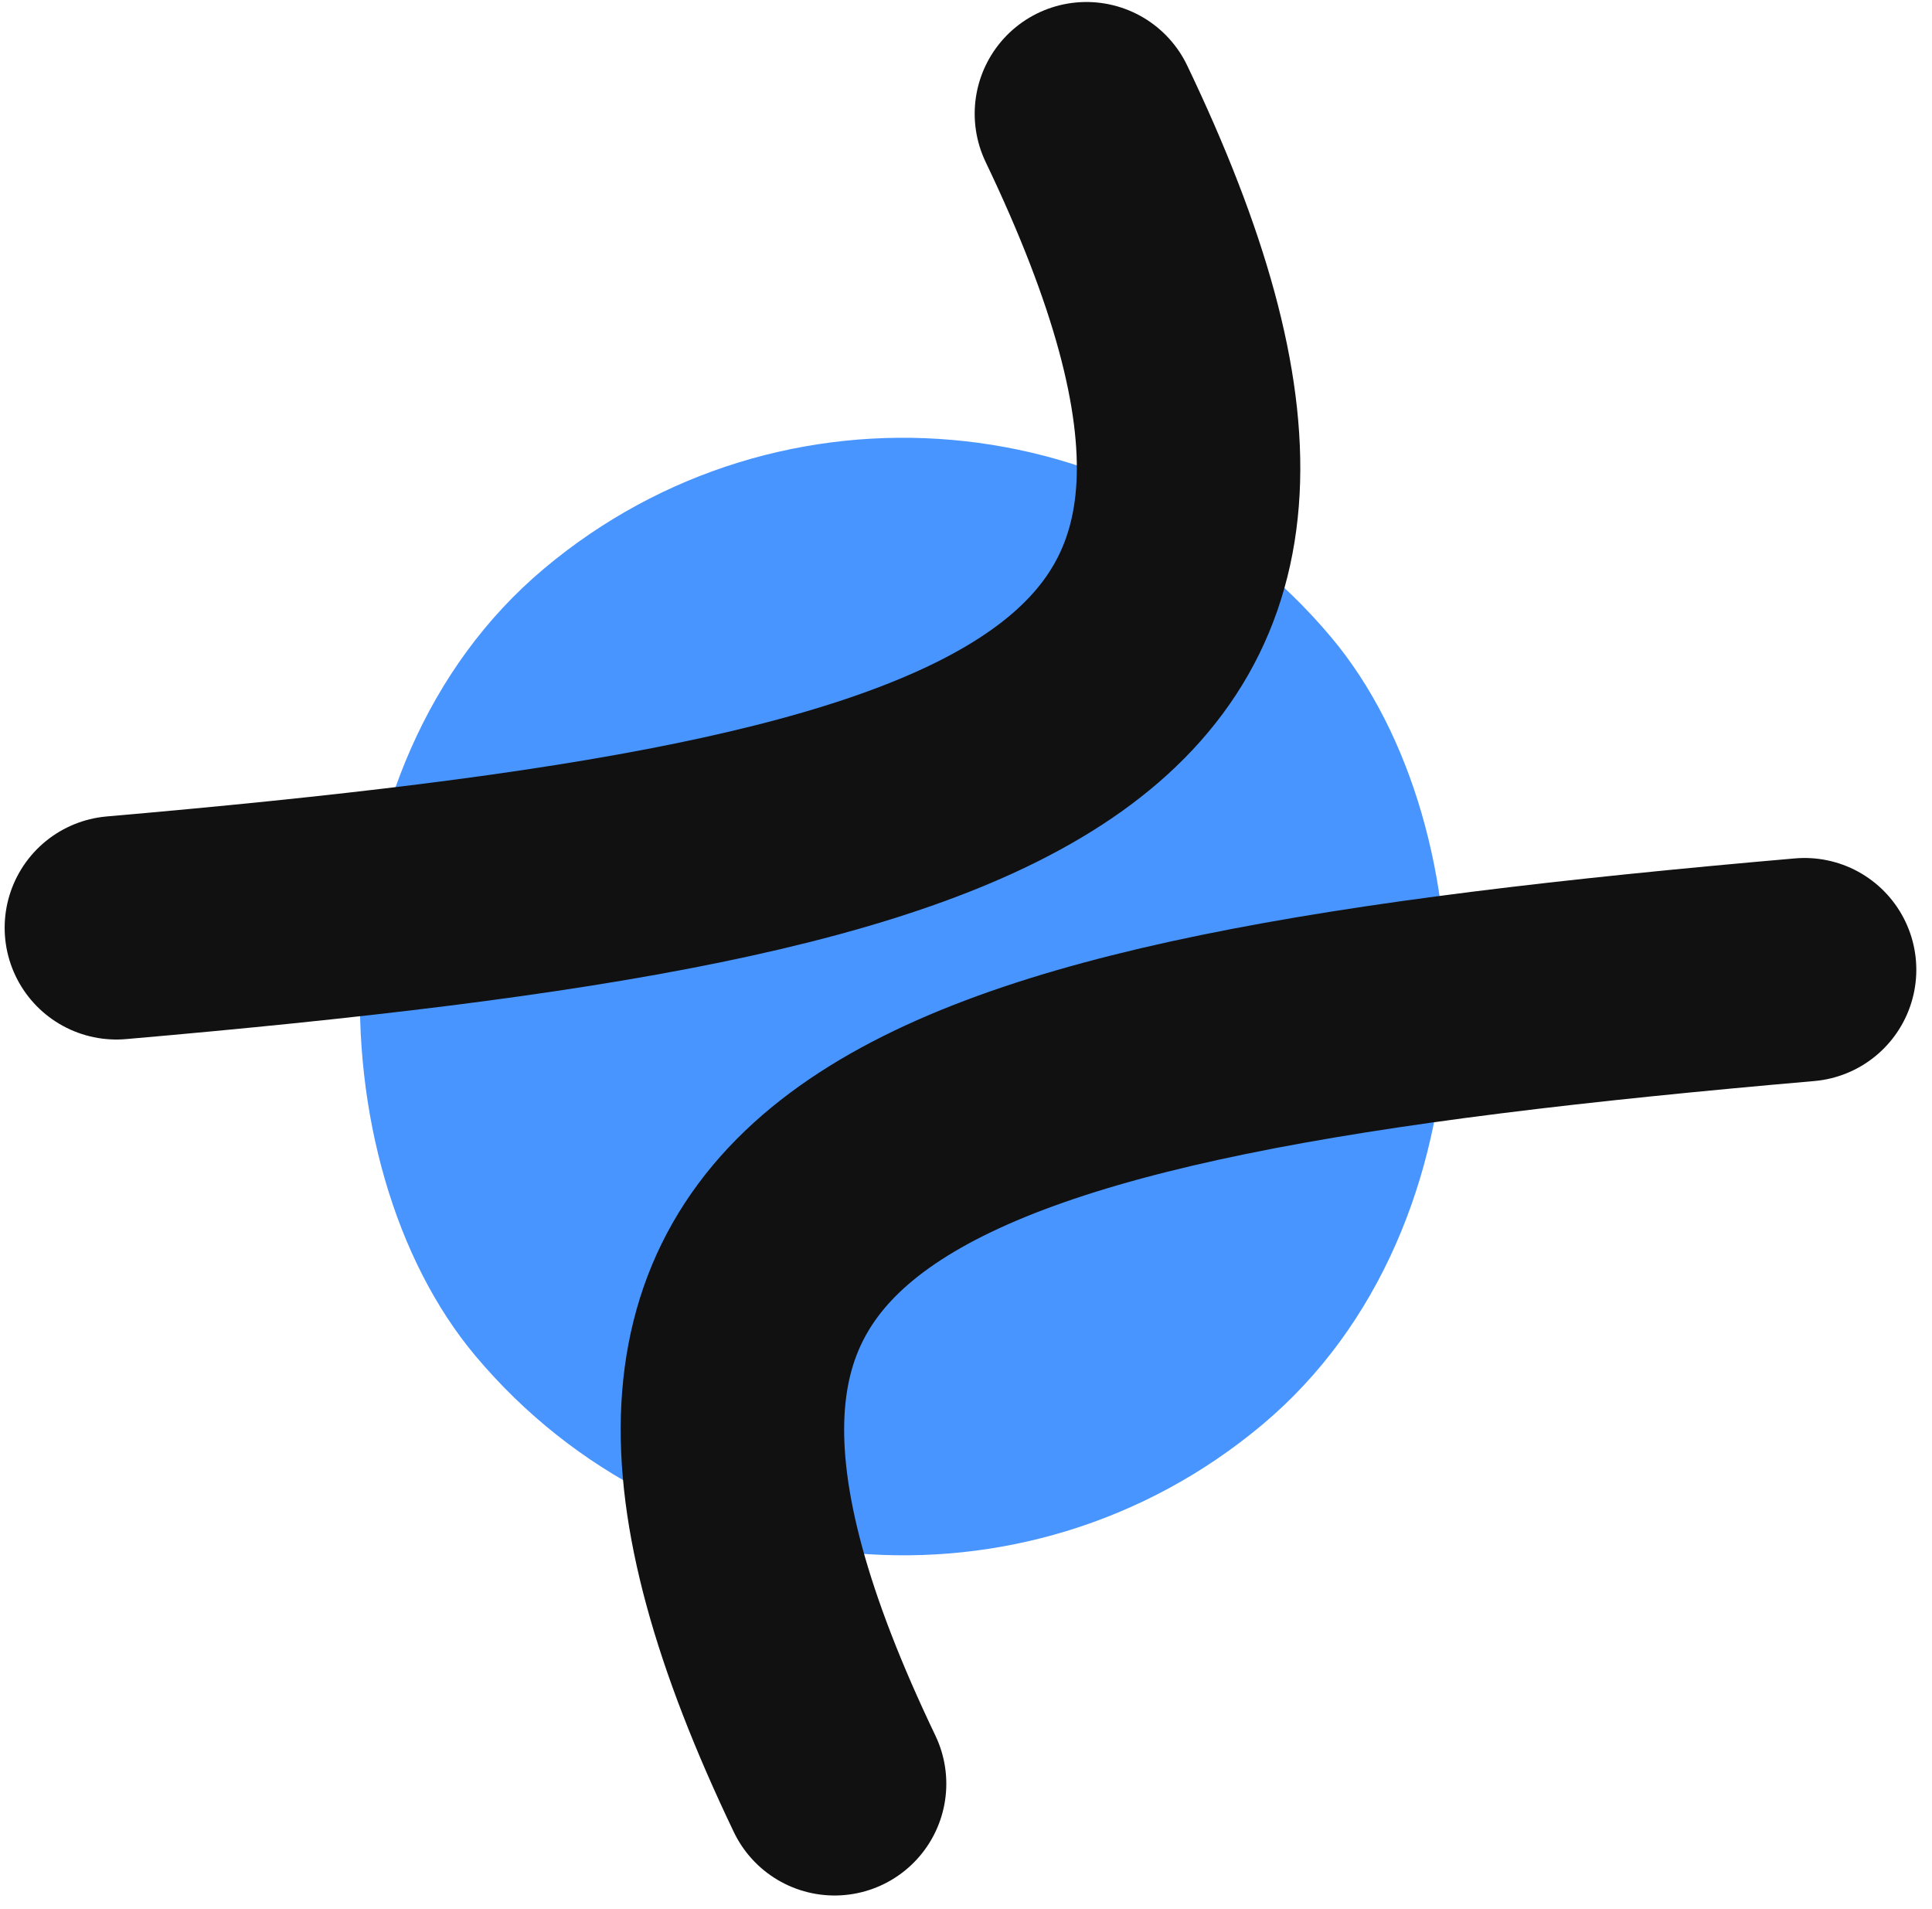 <svg width="83" height="82" viewBox="0 0 83 82" fill="none" xmlns="http://www.w3.org/2000/svg">
<rect width="48" height="48" rx="24" transform="matrix(0.766 -0.643 -0.643 -0.766 35.854 76.624)" fill="#4995FF"/>
<path d="M77.526 41.656C37.974 45.097 23.255 50.298 35.854 76.624" stroke="#111111" stroke-width="9.6" stroke-linecap="round"/>
<path d="M5 39.854C44.553 36.413 59.272 31.212 46.673 4.886" stroke="#111111" stroke-width="9.6" stroke-linecap="round"/>
</svg>

